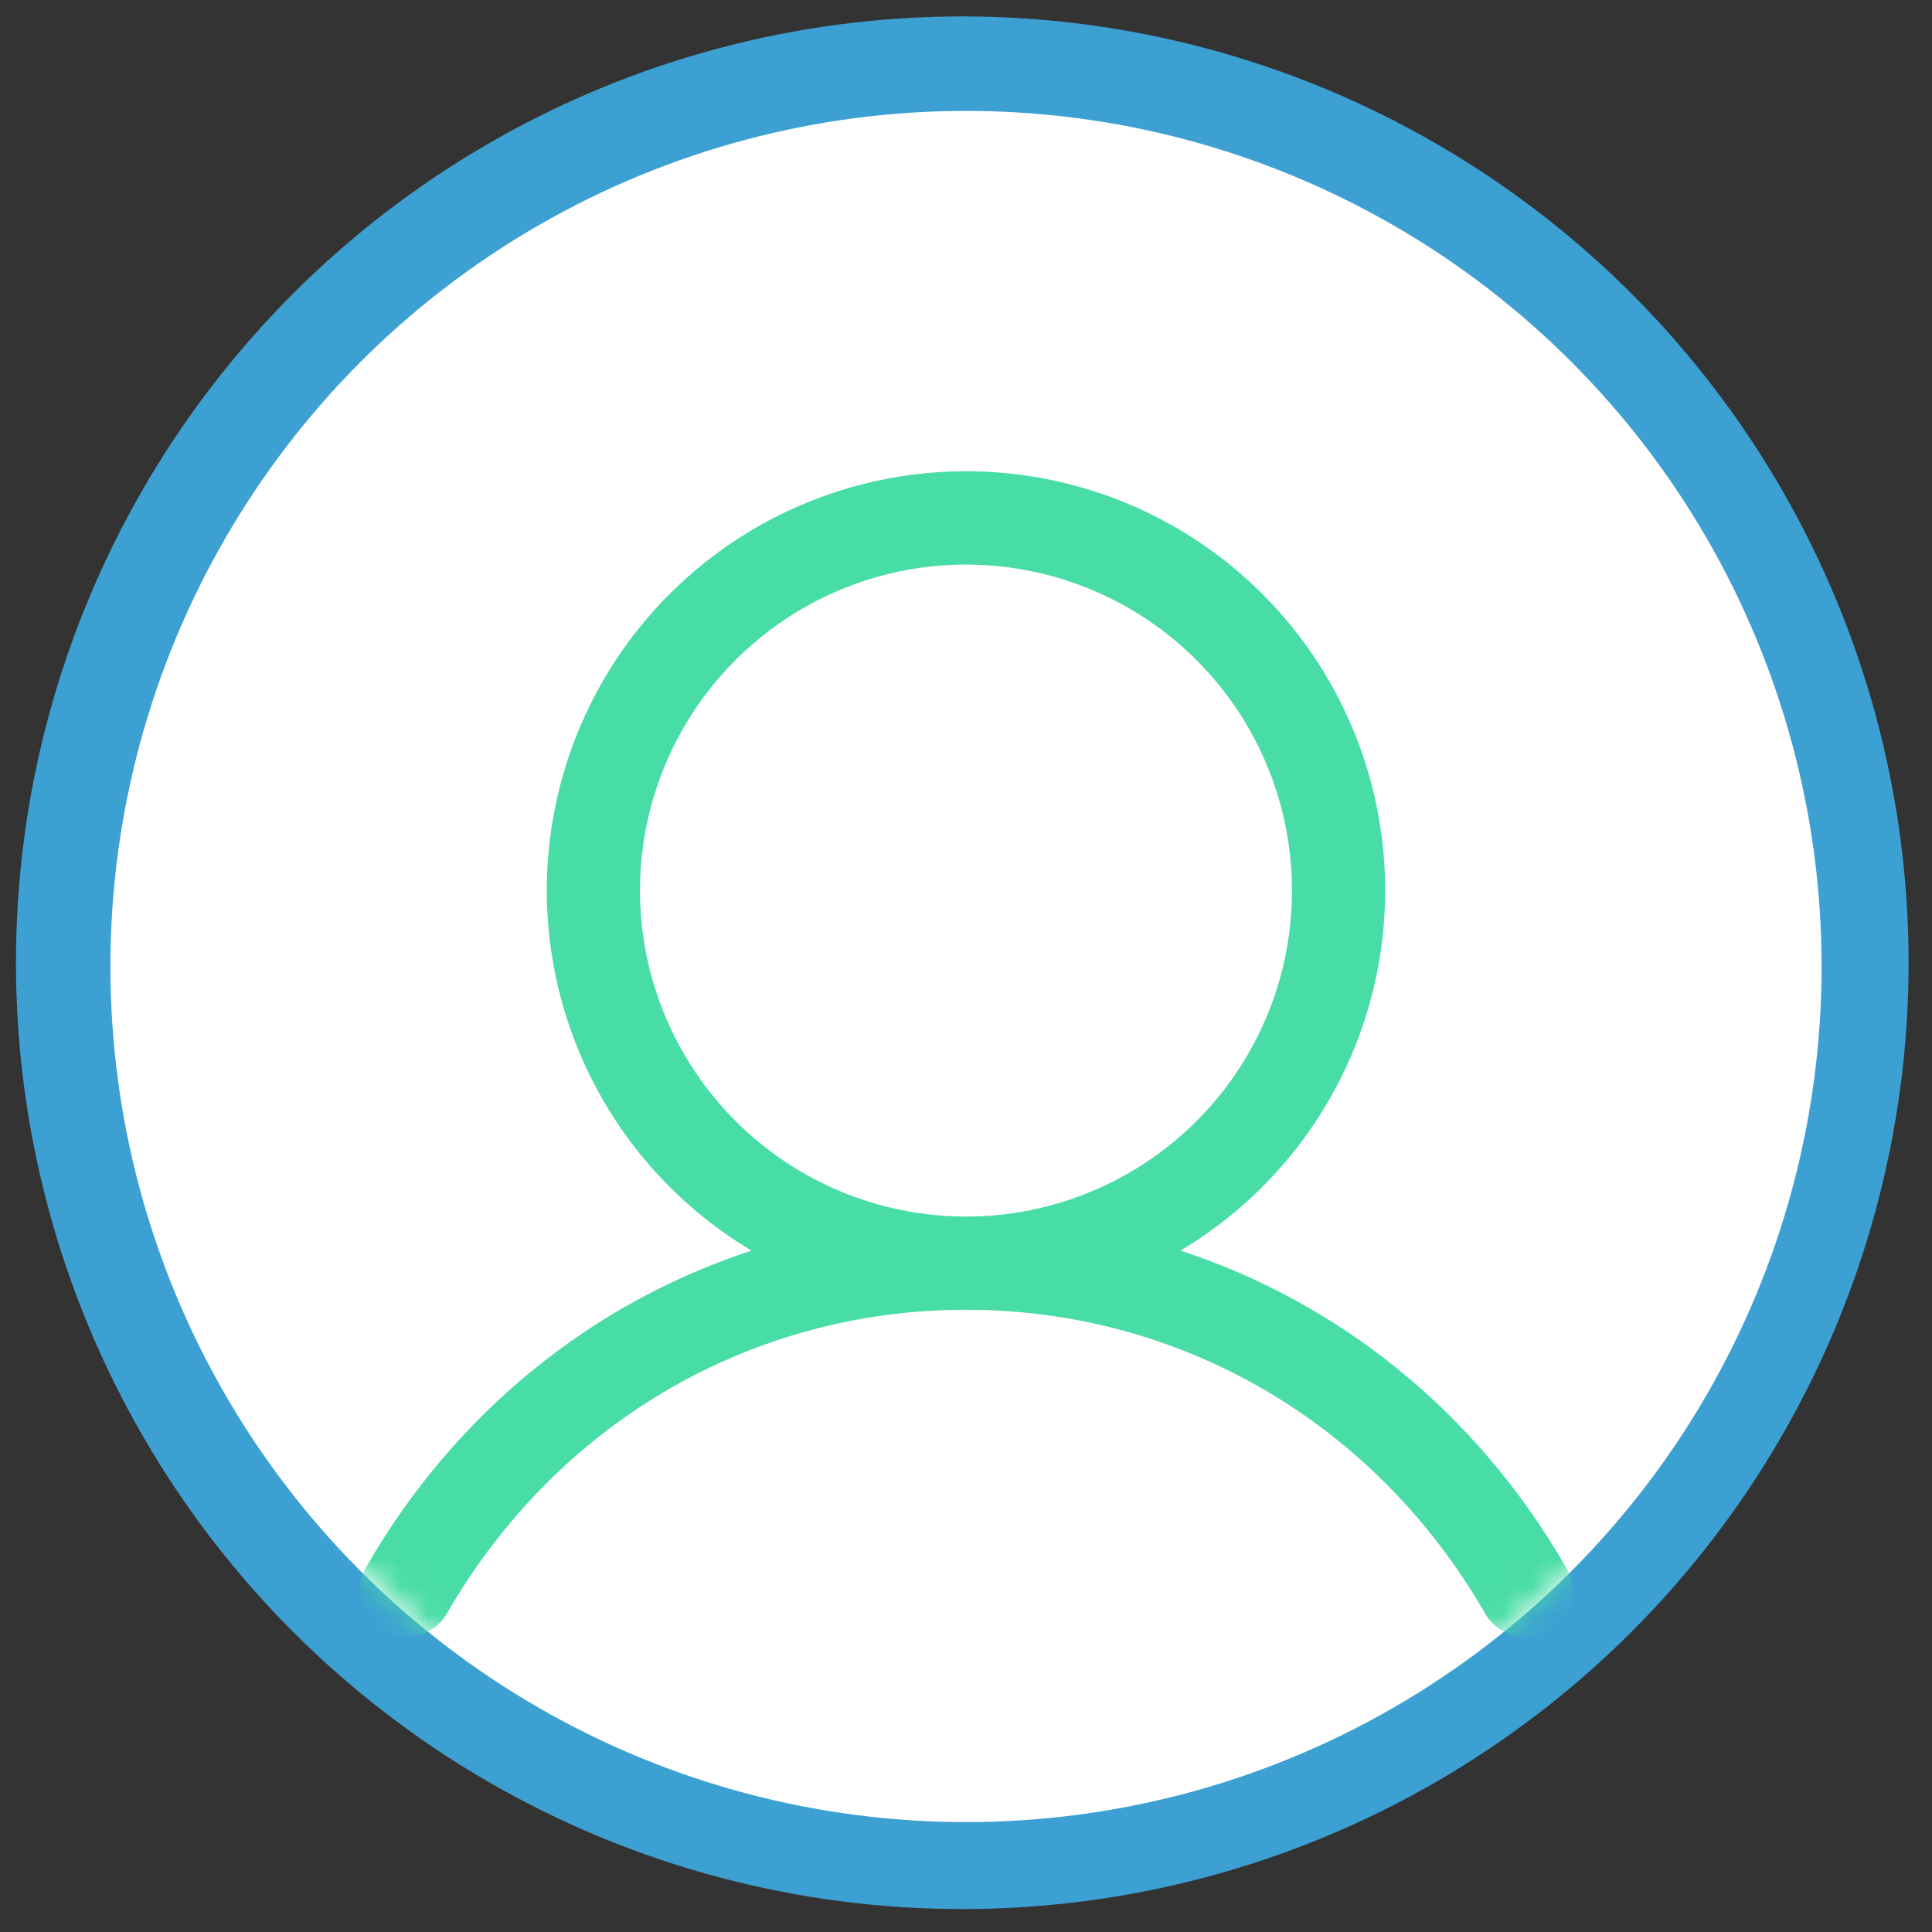 <svg width="70" height="70" viewBox="0 0 70 70" fill="none" xmlns="http://www.w3.org/2000/svg">
<rect x="0" y="0" width="70" height="70" fill="#333333" stroke="none"/>
<circle cx="34.865" cy="34.882" r="34.287" fill="#3CA0D2"/>
<circle cx="35" cy="35.018" r="31" fill="white"/>
<mask id="mask0_2273_14986" style="mask-type:alpha" maskUnits="userSpaceOnUse" x="4" y="4" width="62" height="63">
<circle cx="35" cy="35.018" r="31" fill="white"/>
</mask>
<g mask="url(#mask0_2273_14986)">
<path d="M56.709 56.736C53.497 51.182 48.546 47.2 42.769 45.312C45.626 43.611 47.847 41.018 49.089 37.933C50.331 34.847 50.525 31.44 49.643 28.233C48.761 25.026 46.85 22.198 44.205 20.182C41.56 18.166 38.326 17.074 35 17.074C31.674 17.074 28.44 18.166 25.794 20.182C23.149 22.198 21.238 25.026 20.356 28.233C19.474 31.44 19.669 34.847 20.911 37.933C22.153 41.018 24.373 43.611 27.231 45.312C21.453 47.198 16.503 51.18 13.29 56.736C13.172 56.928 13.094 57.142 13.06 57.365C13.026 57.588 13.037 57.815 13.093 58.033C13.148 58.252 13.247 58.457 13.383 58.637C13.519 58.816 13.689 58.967 13.884 59.08C14.08 59.192 14.295 59.265 14.519 59.293C14.742 59.321 14.97 59.304 15.186 59.243C15.403 59.181 15.606 59.078 15.782 58.937C15.958 58.796 16.104 58.622 16.212 58.424C20.186 51.556 27.21 47.455 35 47.455C42.79 47.455 49.814 51.556 53.788 58.424C53.895 58.622 54.041 58.796 54.218 58.937C54.394 59.078 54.596 59.181 54.813 59.243C55.03 59.304 55.257 59.321 55.48 59.293C55.704 59.265 55.92 59.192 56.115 59.08C56.31 58.967 56.481 58.816 56.617 58.637C56.752 58.457 56.851 58.252 56.907 58.033C56.962 57.815 56.973 57.588 56.939 57.365C56.905 57.142 56.827 56.928 56.709 56.736ZM23.187 32.267C23.187 29.931 23.88 27.647 25.178 25.705C26.476 23.762 28.321 22.248 30.479 21.354C32.638 20.46 35.013 20.226 37.304 20.682C39.596 21.138 41.7 22.263 43.352 23.915C45.004 25.567 46.129 27.672 46.585 29.963C47.041 32.254 46.807 34.63 45.913 36.788C45.019 38.946 43.505 40.791 41.562 42.089C39.62 43.387 37.336 44.08 35 44.08C31.868 44.077 28.865 42.831 26.651 40.617C24.436 38.402 23.191 35.399 23.187 32.267Z" fill="#48DCA6"/>
</g>
</svg>
